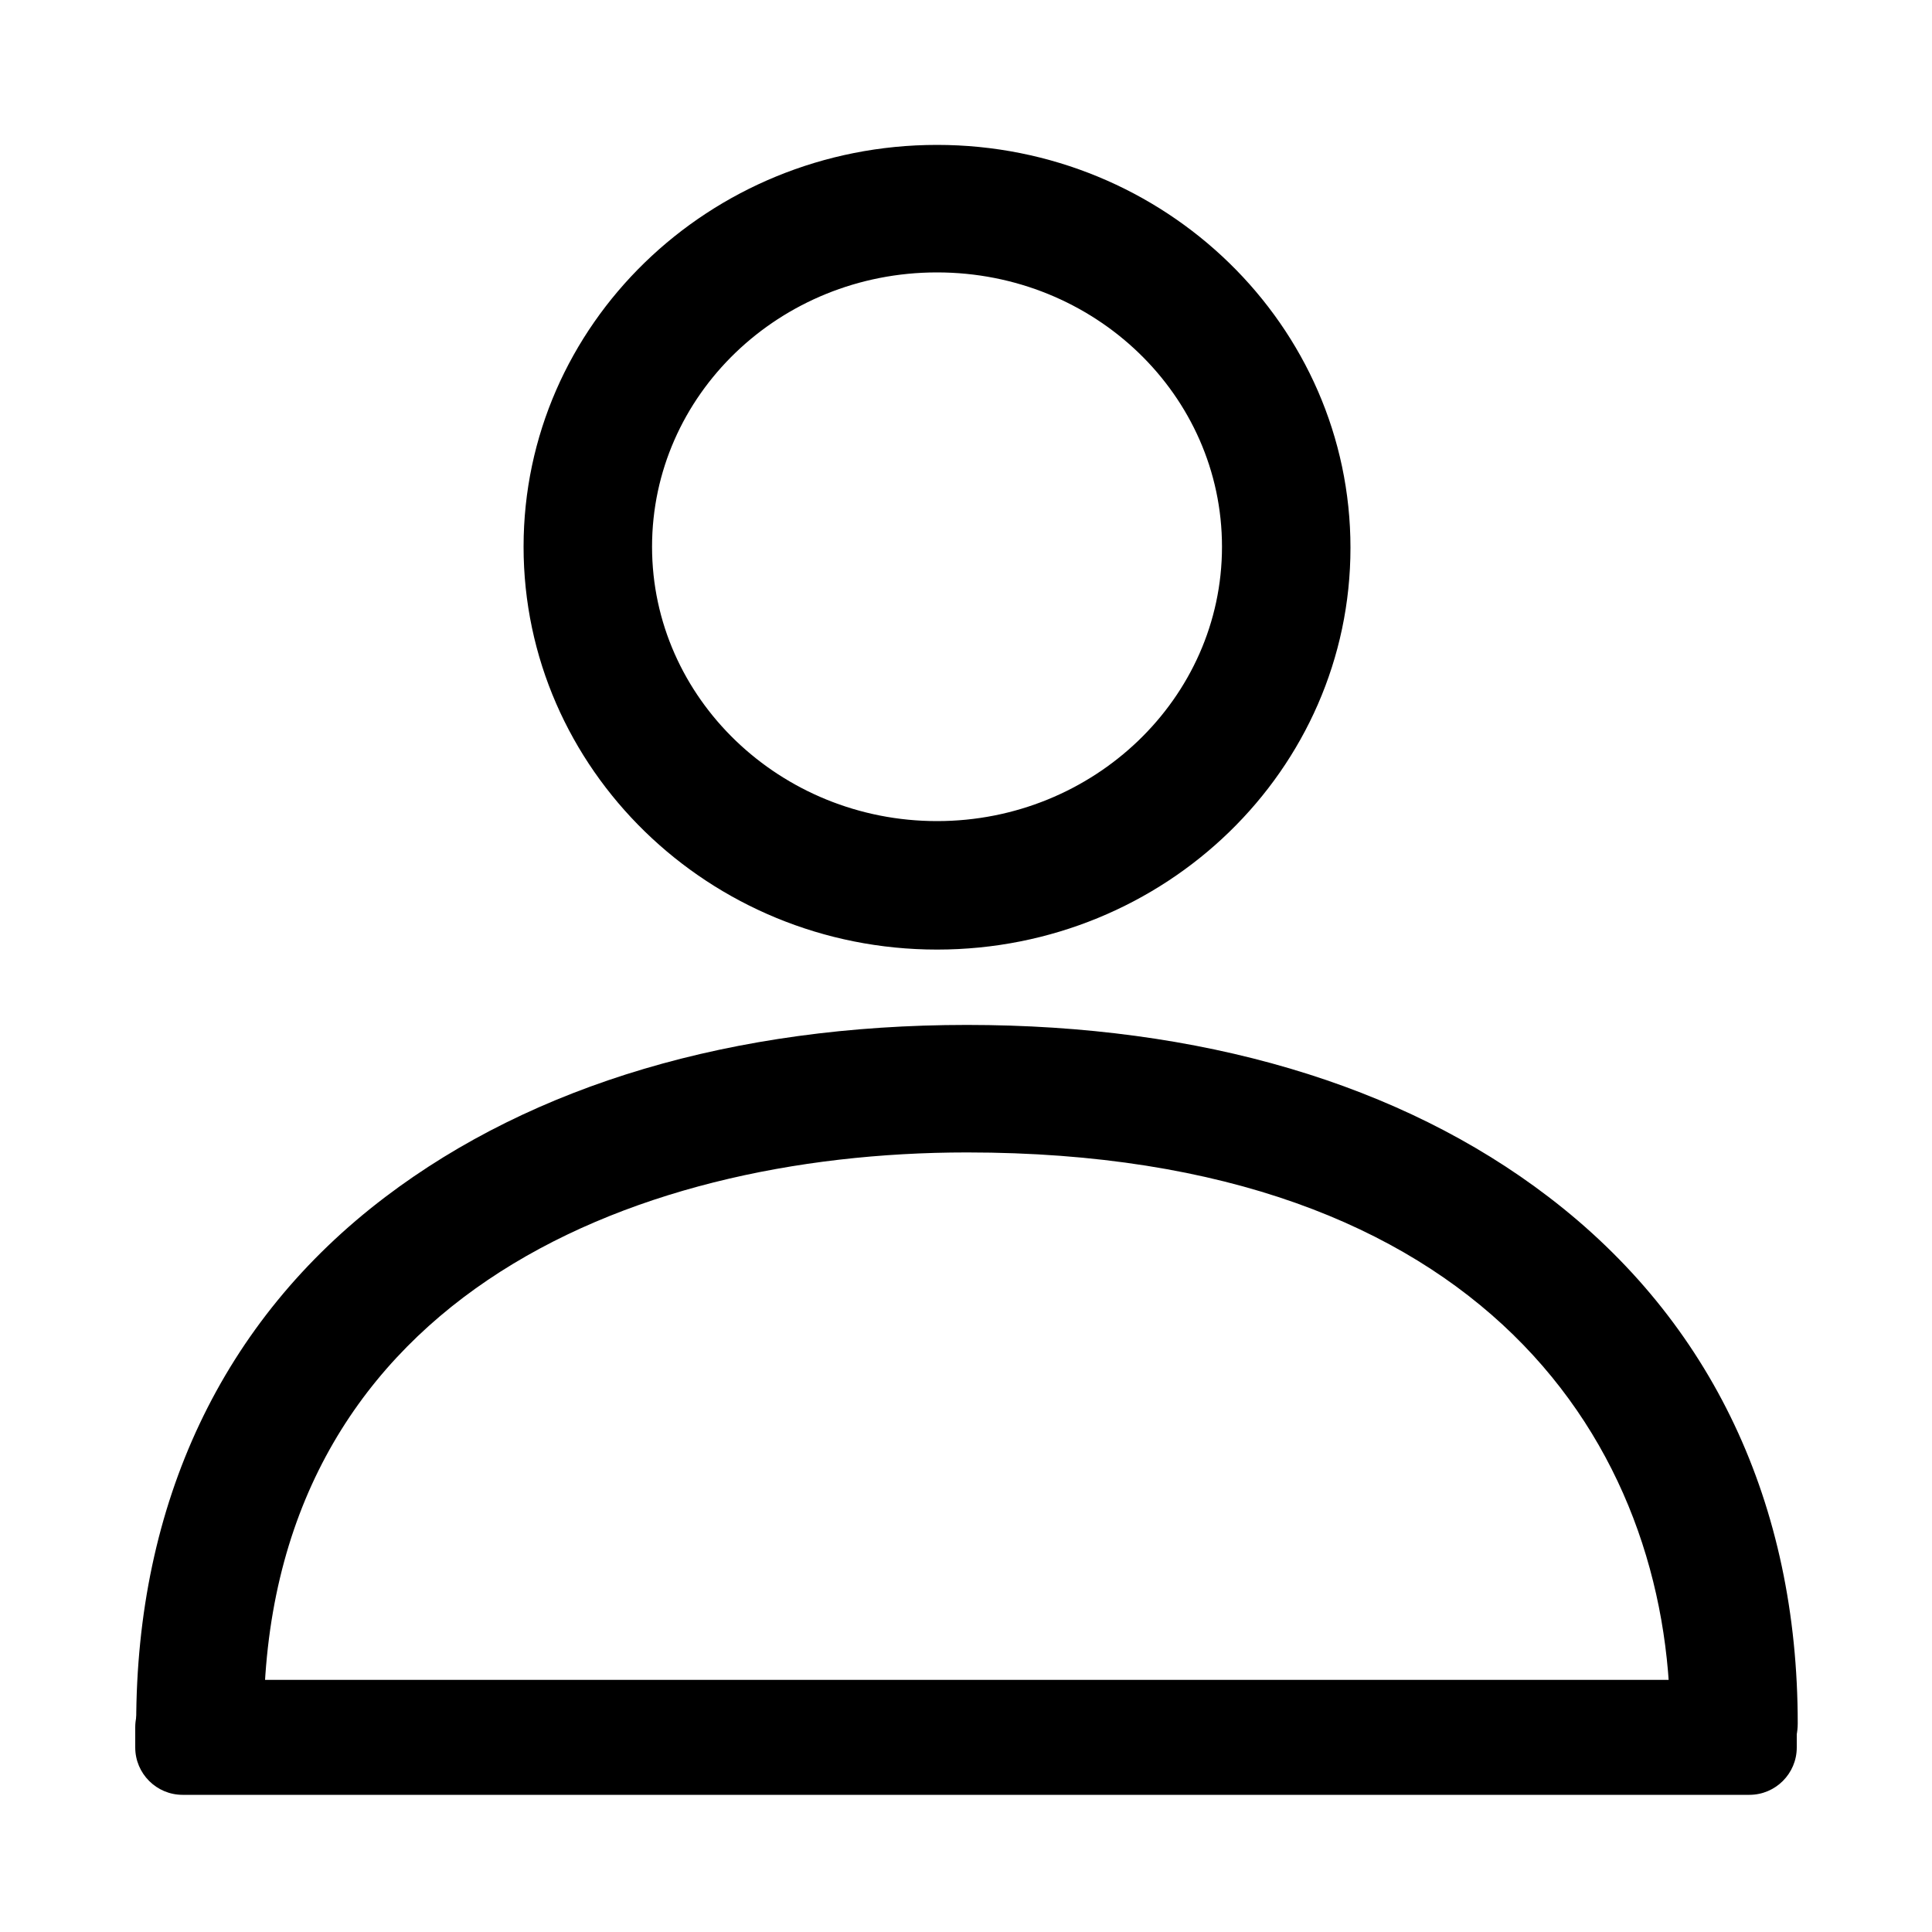 <?xml version="1.0" standalone="no"?><!DOCTYPE svg PUBLIC "-//W3C//DTD SVG 1.1//EN" "http://www.w3.org/Graphics/SVG/1.1/DTD/svg11.dtd"><svg t="1579930024606" class="icon" viewBox="0 0 1024 1024" version="1.1" xmlns="http://www.w3.org/2000/svg" p-id="986" xmlns:xlink="http://www.w3.org/1999/xlink" width="200" height="200"><defs><style type="text/css"></style></defs><path d="M496.64 503.296c-120.832 0-219.136-95.744-219.136-213.504S375.808 76.8 496.64 76.8c120.832 0 219.136 95.744 219.136 213.504s-98.304 212.992-219.136 212.992z m0-358.912c-83.456 0-151.04 65.024-151.04 145.408S413.696 435.2 496.64 435.2s151.04-65.024 151.04-145.408-67.584-145.408-151.04-145.408z m422.4 802.816c-18.432 0-33.792-15.36-33.792-33.792 0-145.92-97.792-302.592-372.736-302.592-180.224 0-372.736 79.36-372.736 302.592 0 18.432-15.36 33.792-33.792 33.792-18.432 0-33.792-15.36-33.792-33.792 0-116.736 45.568-213.504 132.096-279.04 78.336-59.392 184.32-91.136 308.224-91.136s229.888 31.232 308.224 91.136c86.528 66.048 132.096 162.816 132.096 279.04 0 18.432-15.36 33.792-33.792 33.792z" p-id="987"></path><path d="M927.232 951.296h-830.464c-13.824 0-25.088-11.264-25.088-25.088v-10.752c0-13.824 11.264-25.088 25.088-25.088h830.464c13.824 0 25.088 11.264 25.088 25.088v10.752c0 13.824-11.264 25.088-25.088 25.088z" p-id="988"></path></svg>